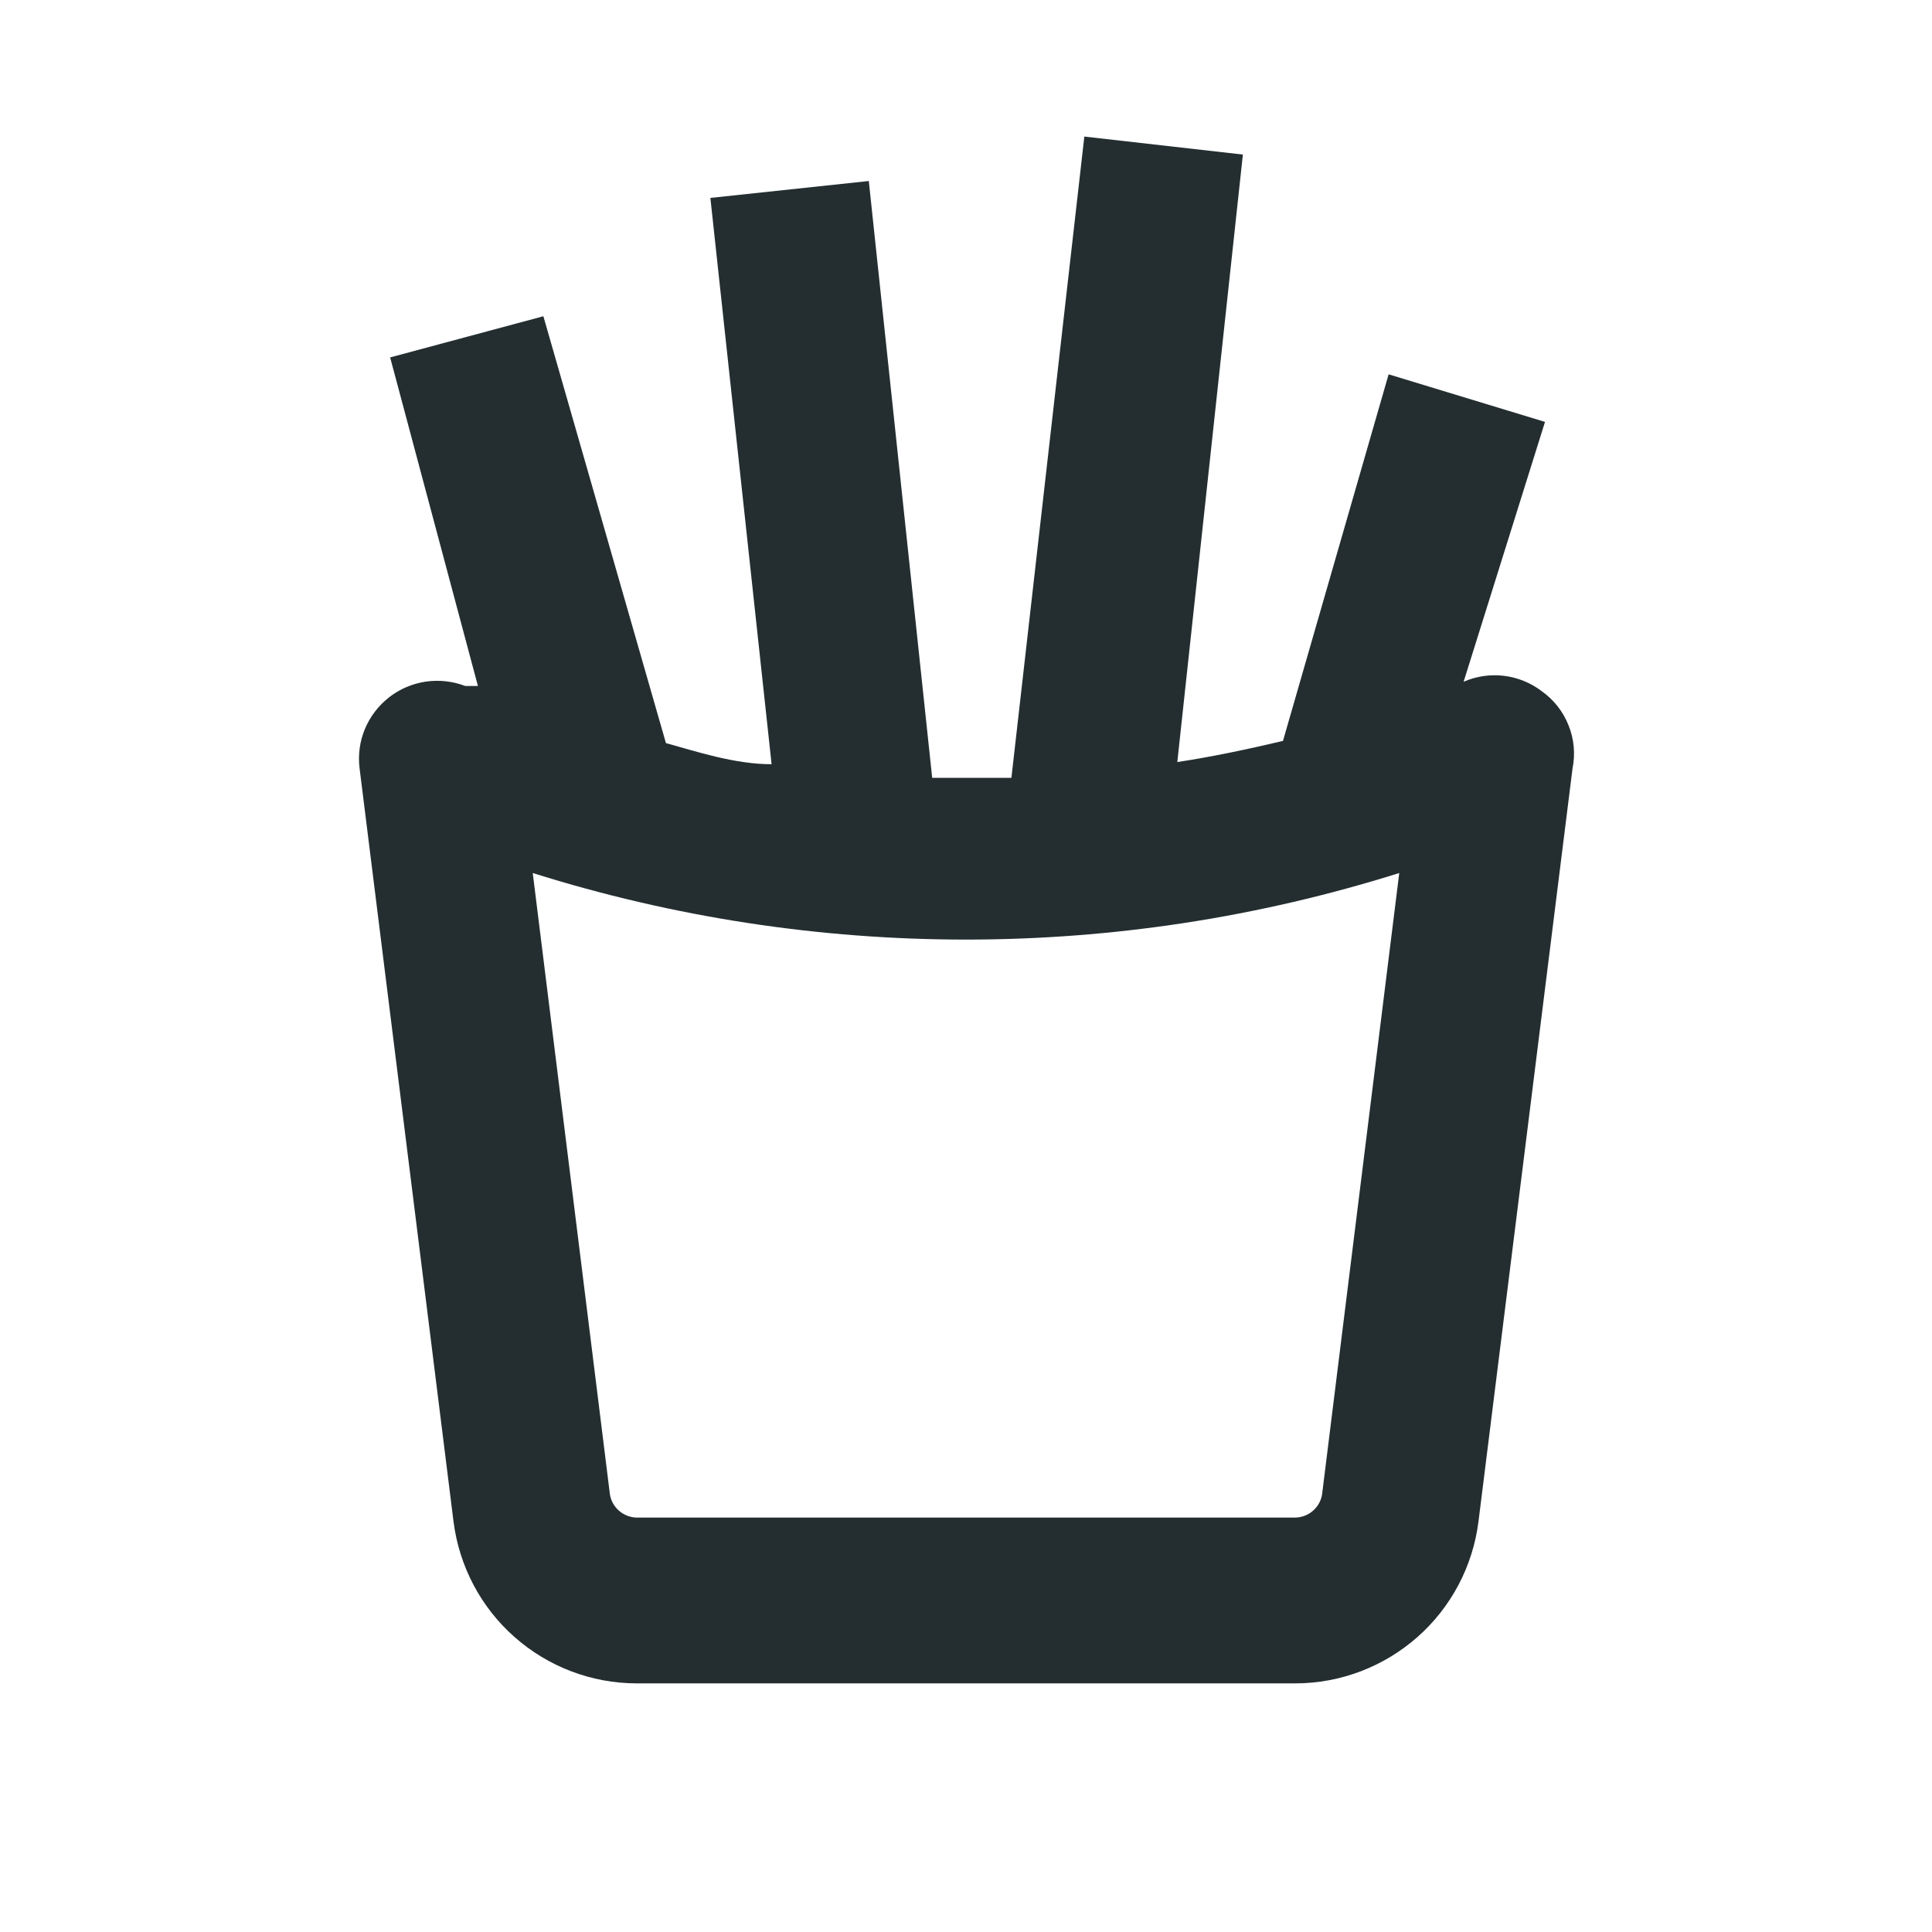 <svg width="16" height="16" viewBox="0 0 16 16" fill="none" xmlns="http://www.w3.org/2000/svg">
<path d="M12.769 5.725C12.678 5.655 12.57 5.611 12.456 5.597C12.342 5.583 12.226 5.6 12.121 5.646L12.795 3.494L11.5 3.1L10.625 6.136C10.328 6.206 10.039 6.267 9.75 6.311L10.293 1.28L8.98 1.131L8.376 6.442C8.158 6.442 7.939 6.442 7.72 6.442L7.195 1.499L5.883 1.639L6.39 6.329C6.084 6.329 5.769 6.224 5.515 6.154L4.5 2.619L3.231 2.96L3.958 5.681H3.853C3.748 5.641 3.635 5.629 3.525 5.645C3.414 5.662 3.31 5.706 3.222 5.775C3.134 5.844 3.065 5.934 3.022 6.037C2.979 6.14 2.964 6.253 2.978 6.364L3.756 12.602C3.803 12.971 3.982 13.311 4.261 13.557C4.539 13.803 4.898 13.94 5.27 13.941H10.73C11.102 13.94 11.46 13.803 11.739 13.557C12.018 13.311 12.197 12.971 12.244 12.602L13.023 6.364C13.047 6.244 13.036 6.12 12.99 6.007C12.945 5.893 12.868 5.795 12.769 5.725V5.725ZM10.949 12.375C10.941 12.428 10.914 12.476 10.874 12.511C10.834 12.546 10.783 12.566 10.73 12.568H5.27C5.217 12.566 5.166 12.546 5.126 12.511C5.086 12.476 5.059 12.428 5.051 12.375L4.412 7.23C6.748 7.965 9.252 7.965 11.588 7.23L10.949 12.375Z" fill="#242E30"/>
</svg>
